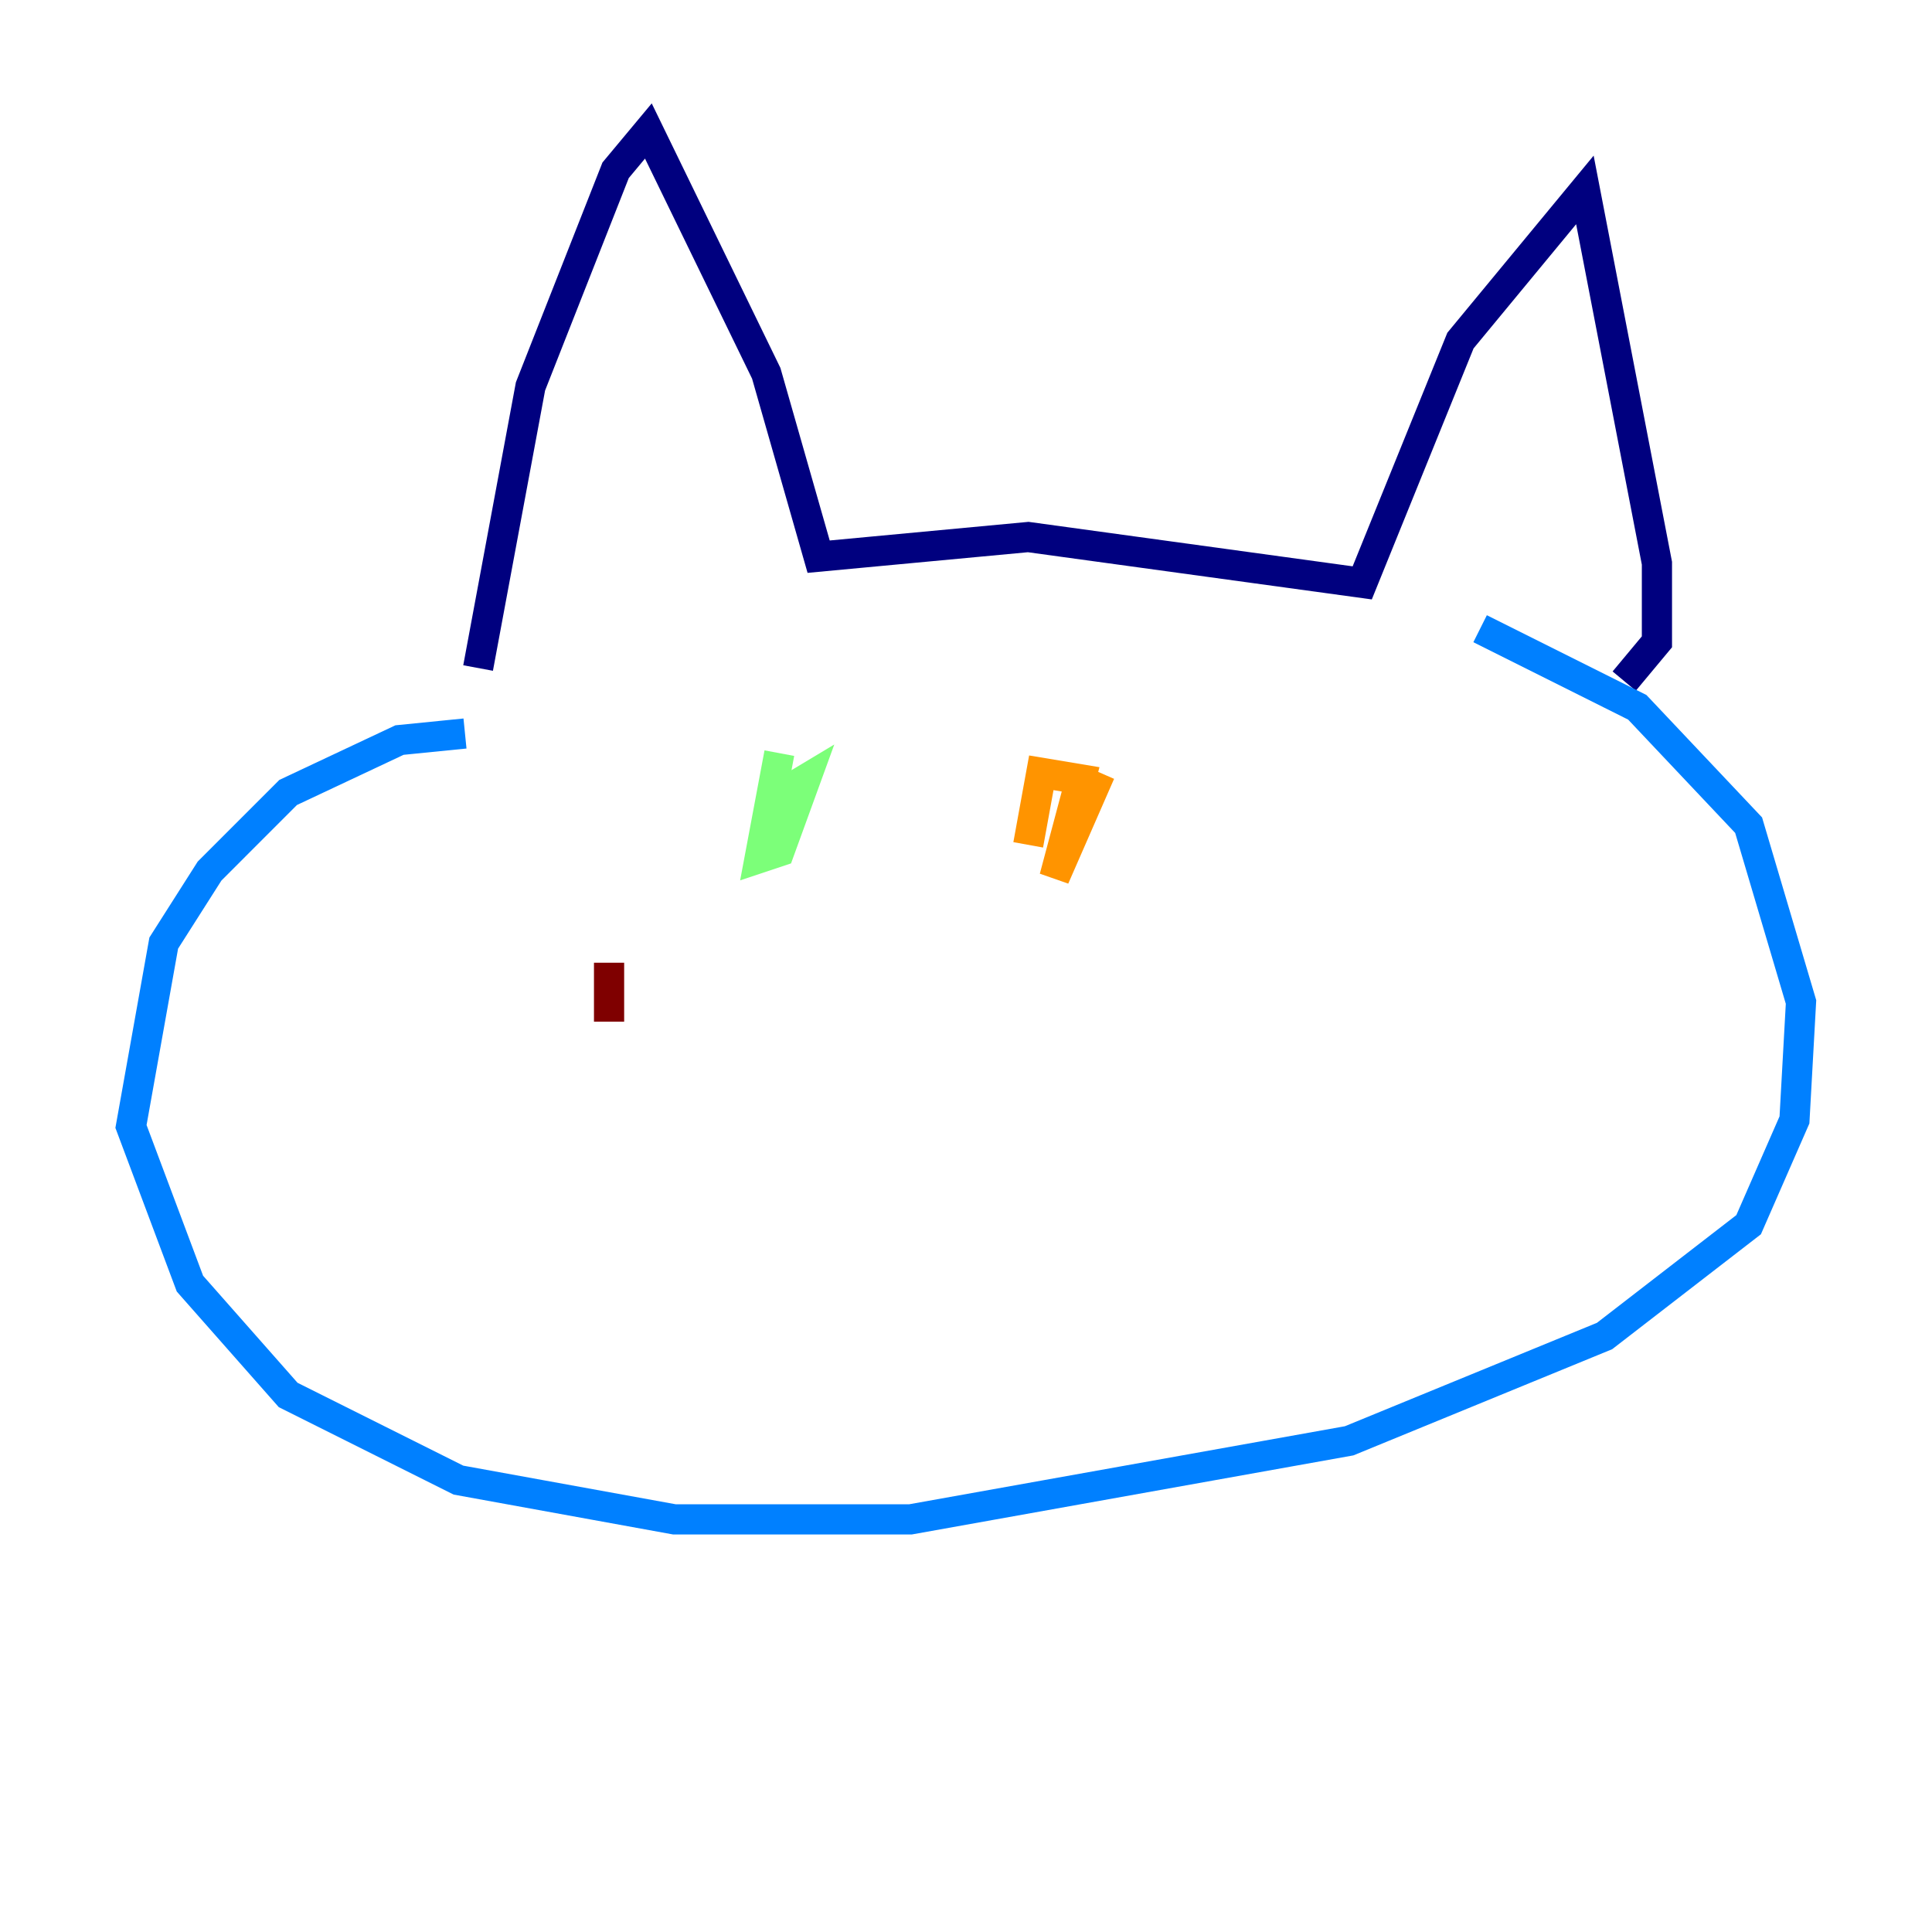 <?xml version="1.0" encoding="utf-8" ?>
<svg baseProfile="tiny" height="128" version="1.2" viewBox="0,0,128,128" width="128" xmlns="http://www.w3.org/2000/svg" xmlns:ev="http://www.w3.org/2001/xml-events" xmlns:xlink="http://www.w3.org/1999/xlink"><defs /><polyline fill="none" points="31.675,44.258 35.146,25.6 40.786,11.281 42.956,8.678 50.766,24.732 54.237,36.881 68.122,35.58 90.251,38.617 96.759,22.563 105.003,12.583 109.776,37.315 109.776,42.522 107.607,45.125" stroke="#00007f" stroke-width="2" /><polyline fill="none" points="30.807,48.597 26.468,49.031 19.091,52.502 13.885,57.709 10.848,62.481 8.678,74.63 12.583,85.044 19.091,92.42 30.373,98.061 44.691,100.664 60.312,100.664 89.383,95.458 106.305,88.515 115.851,81.139 118.888,74.197 119.322,66.386 115.851,54.671 108.475,46.861 98.061,41.654" stroke="#0080ff" stroke-width="2" /><polyline fill="none" points="51.634,49.898 50.332,56.841 51.634,56.407 53.37,51.634 51.2,52.936" stroke="#7cff79" stroke-width="2" /><polyline fill="none" points="72.895,51.2 69.858,58.142 71.593,51.634 68.99,51.2 68.122,55.973" stroke="#ff9400" stroke-width="2" /><polyline fill="none" points="40.352,63.783 40.352,67.688" stroke="#7f0000" stroke-width="2" /></svg>